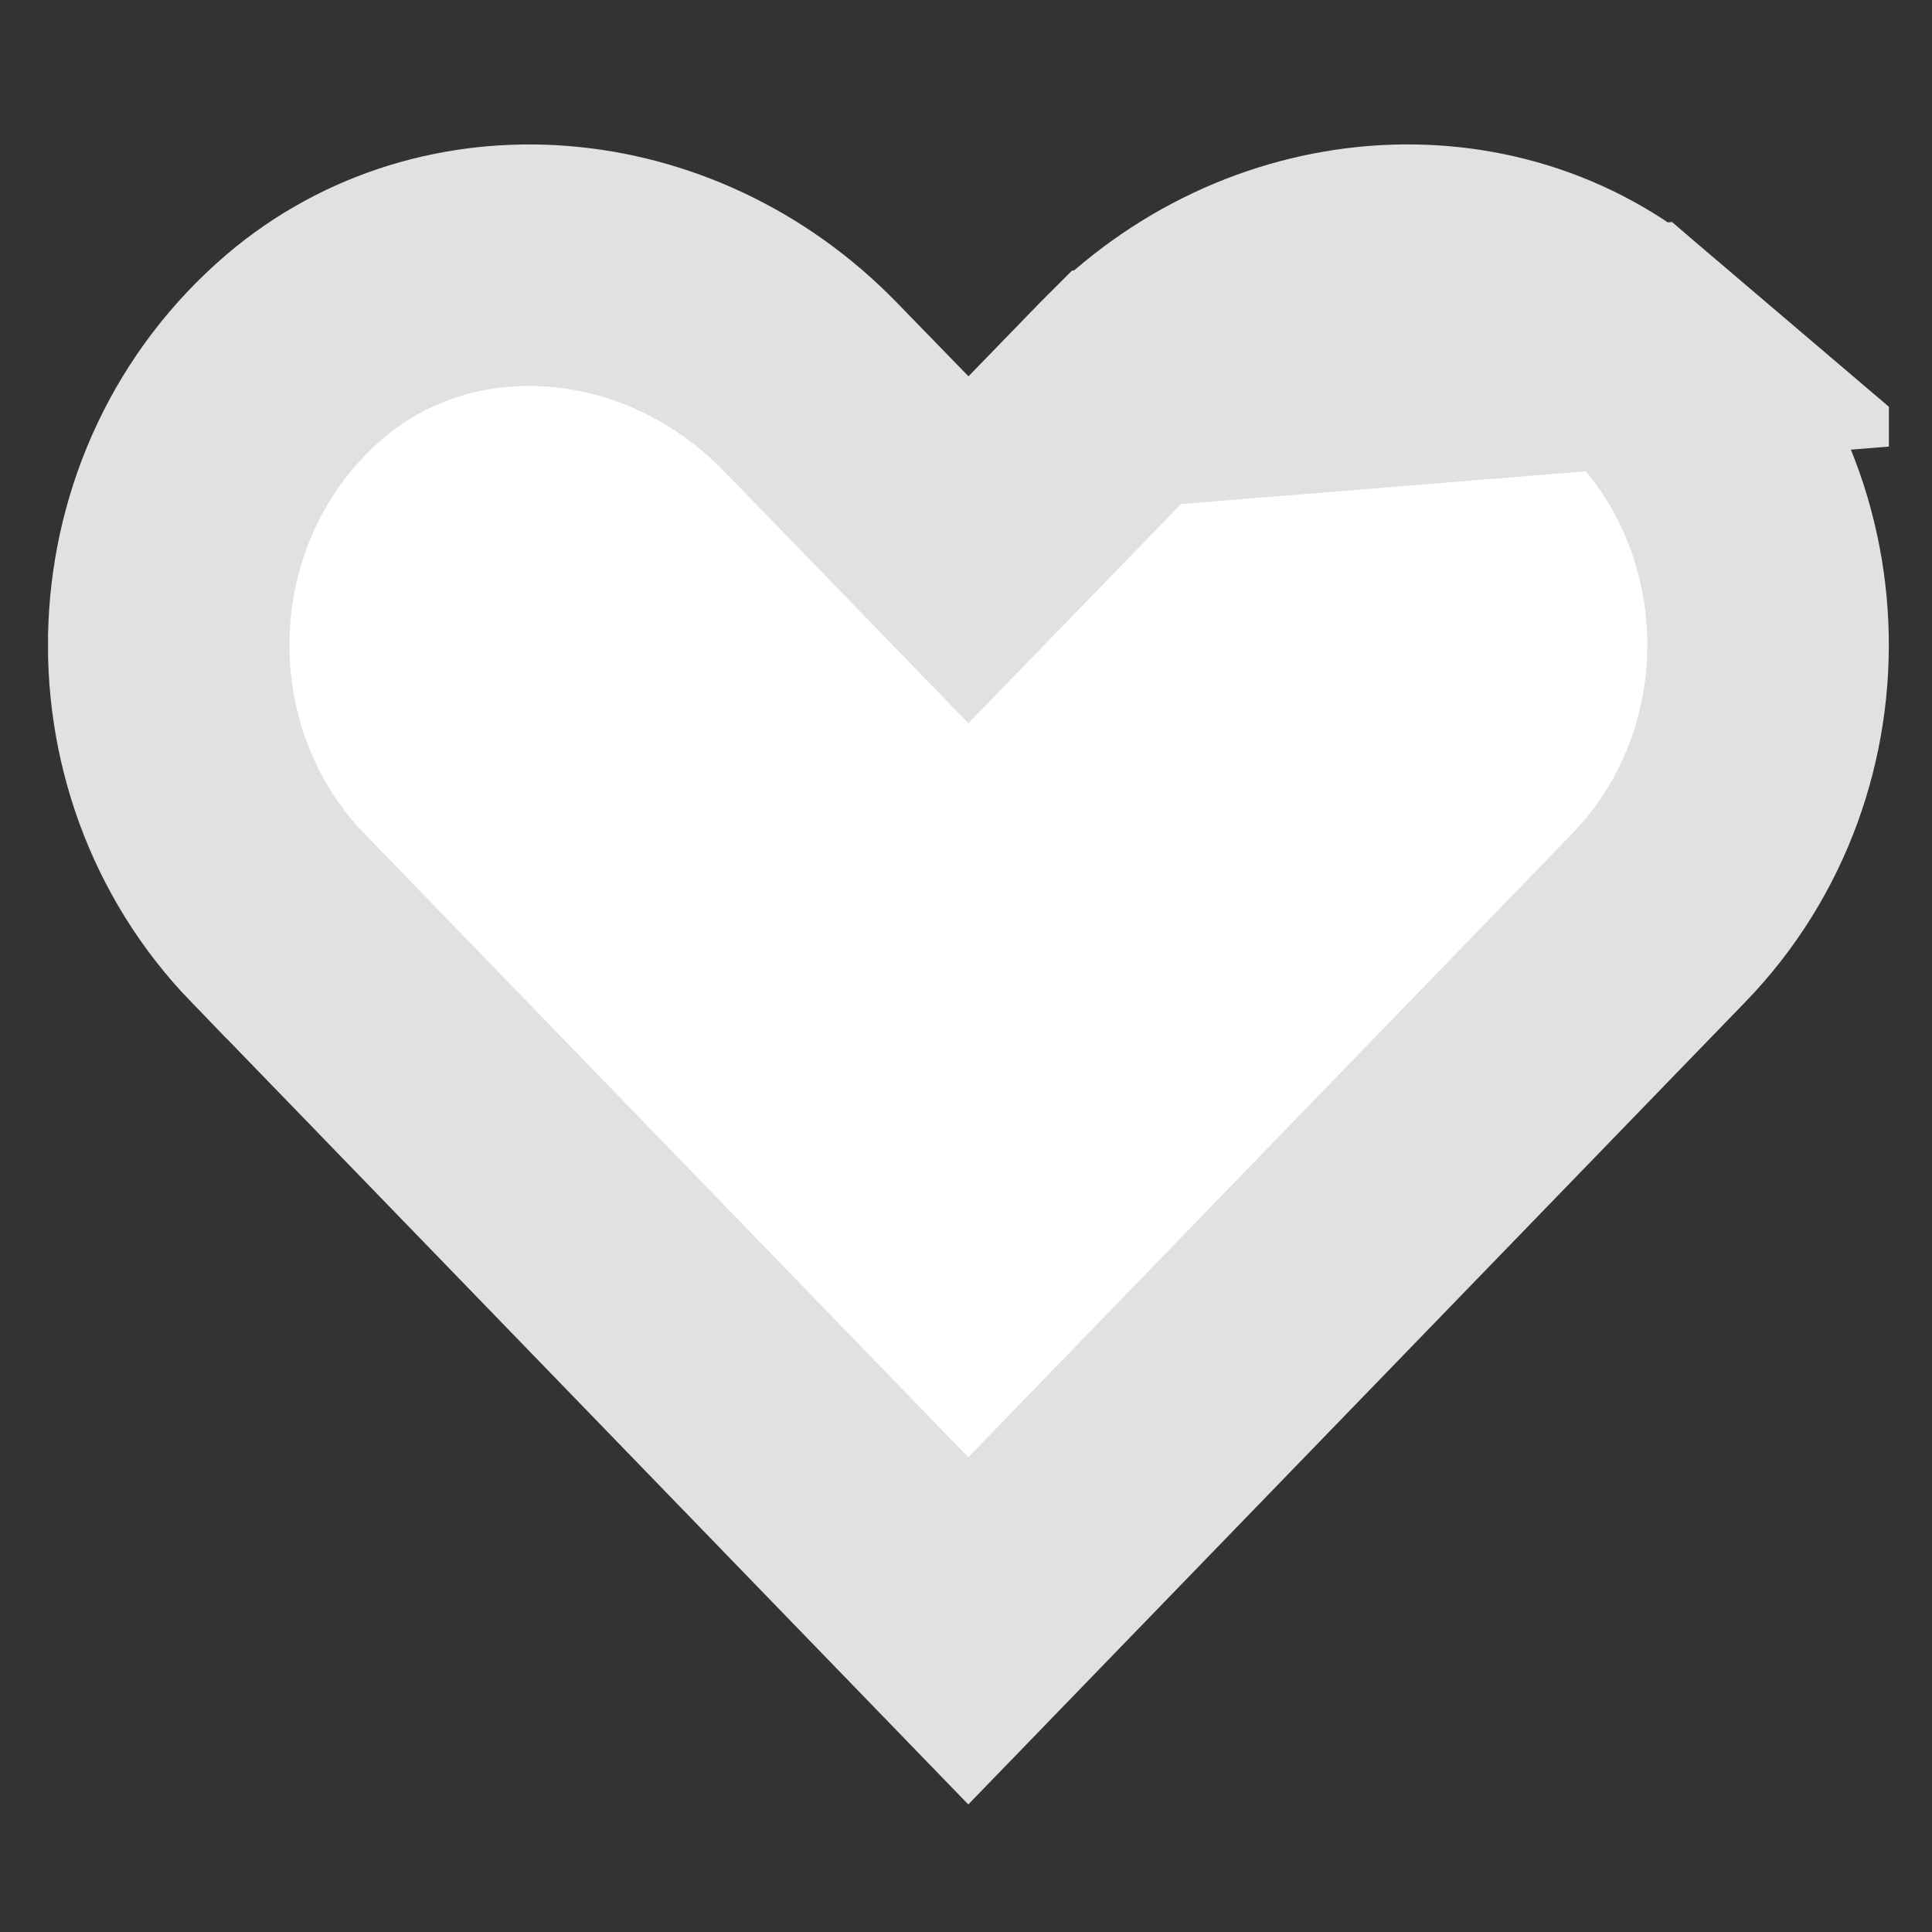 <svg width="16" height="16" viewBox="0 0 16 16" fill="none" xmlns="http://www.w3.org/2000/svg">
<rect x="0" y="0" width="16" height="16" fill="#333333" stroke="none"/>
<g clip-path="url(#clip0)">
<path d="M9.325 3.208L9.324 3.209L8.738 3.813L8.02 4.553L7.303 3.813L6.716 3.209L6.715 3.208C5.544 1.997 3.71 1.86 2.526 2.868C1.102 4.084 1.023 6.28 2.301 7.602C2.301 7.602 2.301 7.602 2.301 7.602C2.301 7.602 2.302 7.602 2.302 7.602L8.019 13.506L13.736 7.602L13.736 7.602C15.017 6.28 14.938 4.085 13.514 2.869L9.325 3.208ZM9.325 3.208C10.5 1.996 12.331 1.86 13.514 2.868L9.325 3.208Z" fill="white" stroke="#E1E1E1" stroke-width="2"/>
</g>
<defs>
<clipPath id="clip0">
<rect width="15.245" height="15.245" fill="white" transform="translate(0.398 0.244)"/>
</clipPath>
</defs>
</svg>
